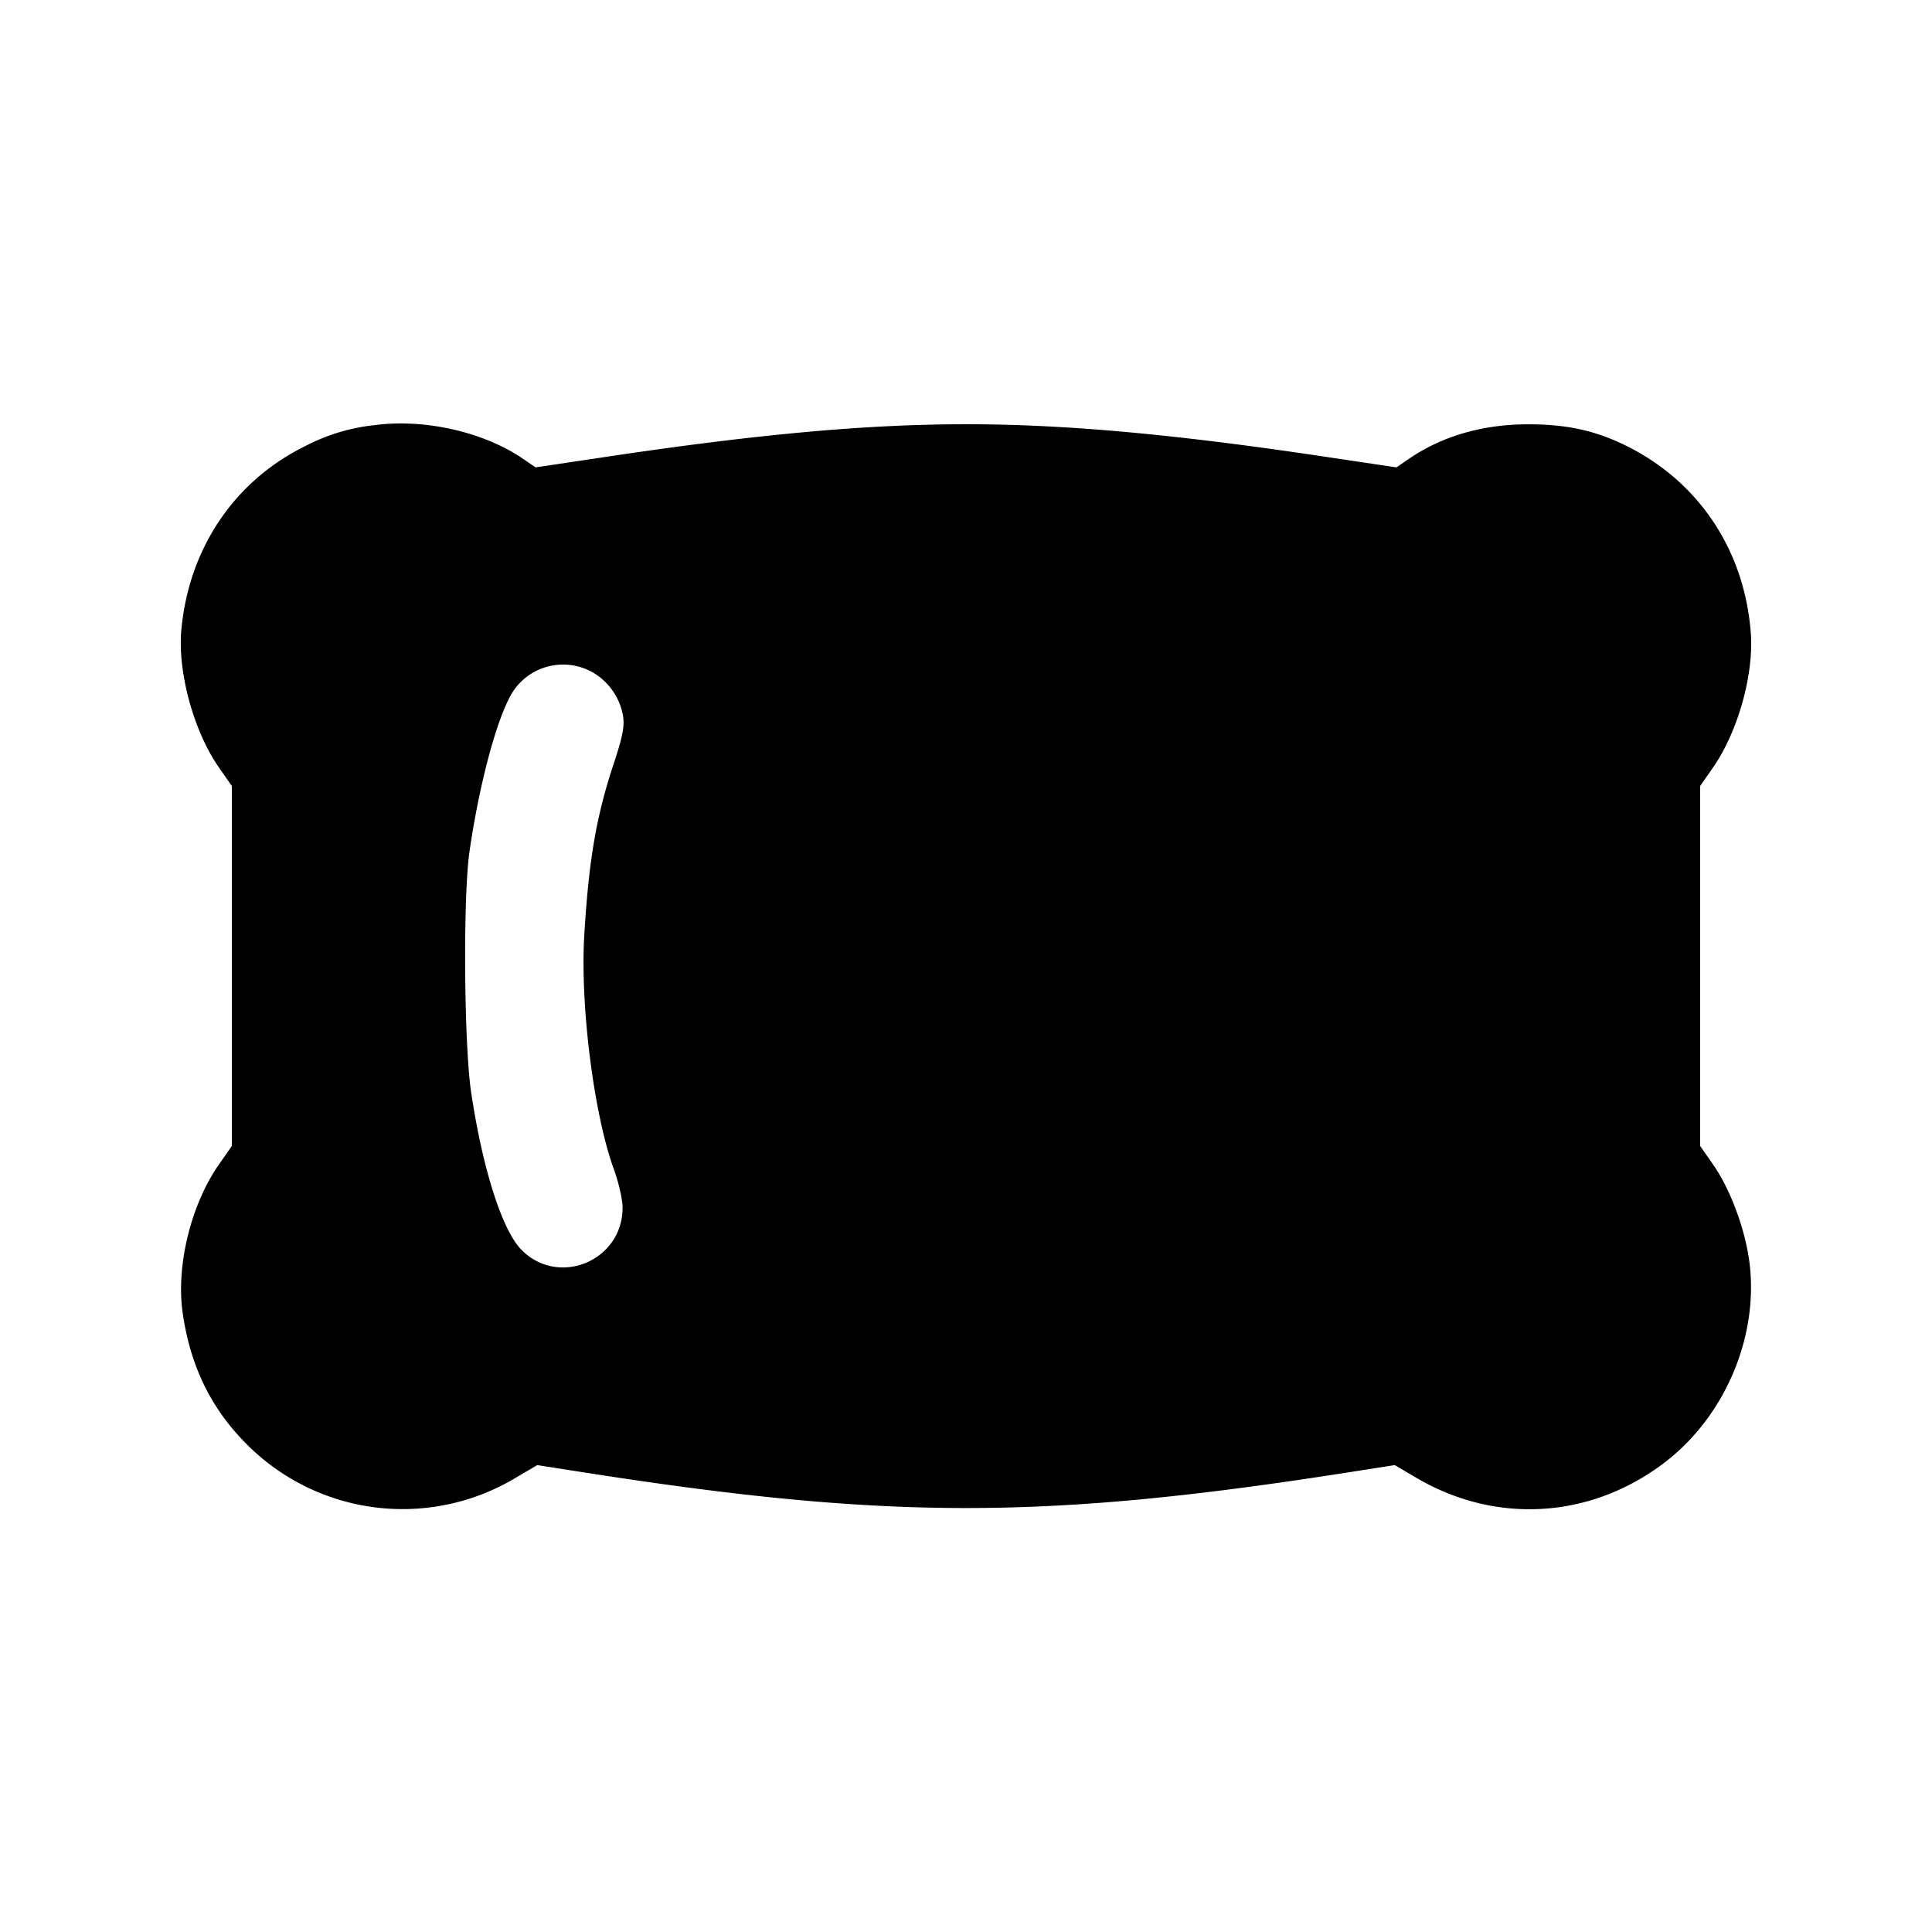 <svg xmlns="http://www.w3.org/2000/svg" viewBox="0 0 24 24"><path d="M4.656 5.281a2.4 2.4 0 0 0-.869.263c-.877.433-1.44 1.269-1.534 2.277-.049.524.153 1.266.468 1.715l.159.228v4.472l-.159.228c-.35.499-.537 1.265-.451 1.851.096.658.352 1.182.792 1.623a2.73 2.73 0 0 0 3.345.419l.267-.157.633.099c3.722.579 5.667.579 9.386 0l.633-.099.267.157c.994.586 2.18.509 3.097-.198.765-.591 1.18-1.617 1.032-2.548-.064-.4-.241-.86-.443-1.147l-.159-.228V9.764l.156-.224c.311-.443.512-1.158.473-1.678-.078-1.026-.645-1.878-1.547-2.324-.384-.19-.742-.268-1.222-.267-.562 0-1.066.147-1.477.428l-.156.107-.824-.123C14.612 5.395 13.237 5.27 12 5.27s-2.612.125-4.523.413l-.824.123-.156-.107c-.487-.333-1.222-.5-1.841-.418m2.748 3.097a.78.78 0 0 1 .337.524c.018.12-.009.259-.115.578-.218.656-.312 1.201-.368 2.14-.052.869.119 2.224.368 2.906.059.162.108.375.108.474.002.661-.793.994-1.256.526-.239-.241-.483-1.005-.625-1.955-.089-.592-.102-2.434-.021-2.991.113-.781.309-1.543.49-1.9a.745.745 0 0 1 1.082-.302"/></svg>